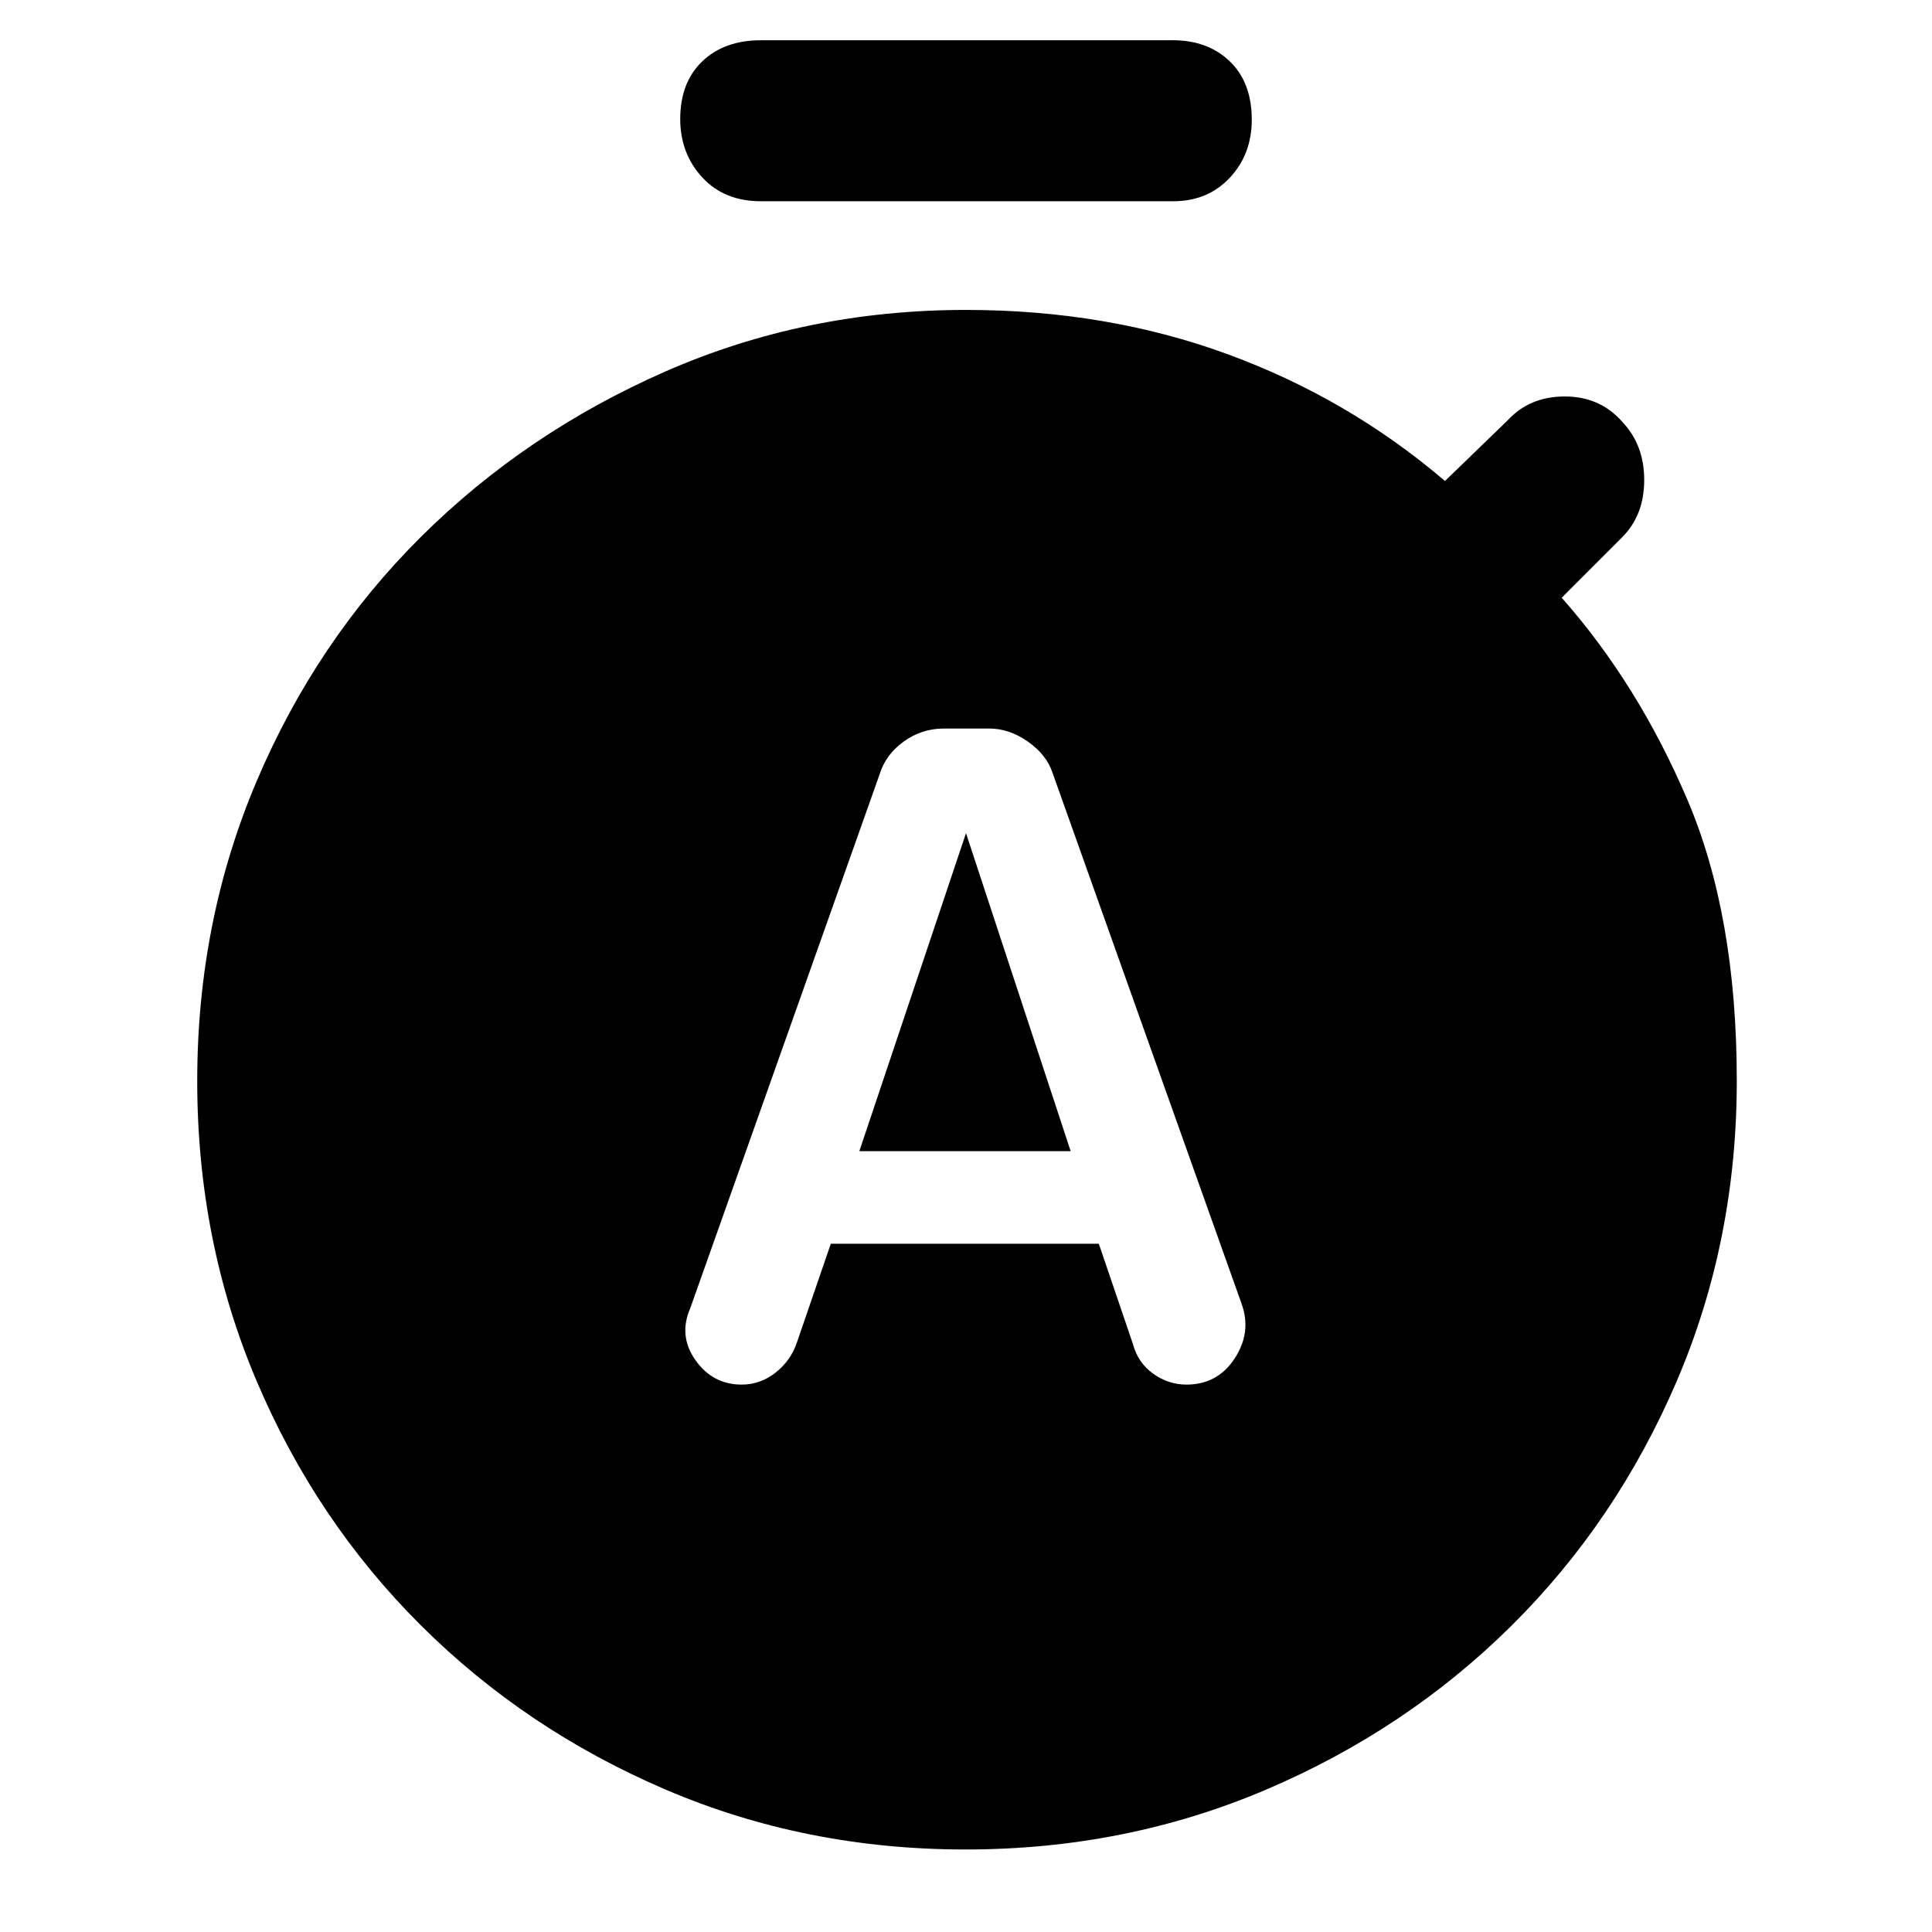 <svg xmlns="http://www.w3.org/2000/svg" height="48" viewBox="0 -960 960 960" width="48"><path d="M412.83-342H546l17 50q2.46 9.17 10.01 14.58 7.55 5.42 16.55 5.42 15.44 0 23.94-13 8.5-13 3.5-27l-94-264q-3-9-12.25-15.5t-19.17-6.5h-22.53Q458-598 449-591.5t-12 16.46L343-310q-6 13.78 2.59 25.89Q354.19-272 368.5-272q9.36 0 16.93-6T396-293l16.83-49ZM427-388l53-158 52 158H427Zm-48.88-472q-18.24 0-29.18-11.86-10.94-11.86-10.94-29 0-18.14 10.94-28.64t29.18-10.5h204.76q17.27 0 28.2 10.49 10.92 10.49 10.92 29 0 17.14-10.92 28.83Q600.15-860 582.88-860H378.12ZM479.77-41q-79.56 0-149.14-29.81-69.58-29.81-121.63-81.7-52.06-51.89-81.53-121.38Q98-343.39 98-422.86t29.56-149.06q29.56-69.59 81.62-121.32 52.05-51.74 121.63-82.25Q400.38-806 480-806q70 0 130 22t108 63l31-30q11-12 28.5-12t28.5 12.5q11 11.5 11 29T806-693l-30 30q38 43 62.5 100.5T863-423q0 79.68-29.87 149.36-29.88 69.68-82.07 121.43-52.2 51.75-121.97 81.48Q559.33-41 479.77-41Z"/></svg>
